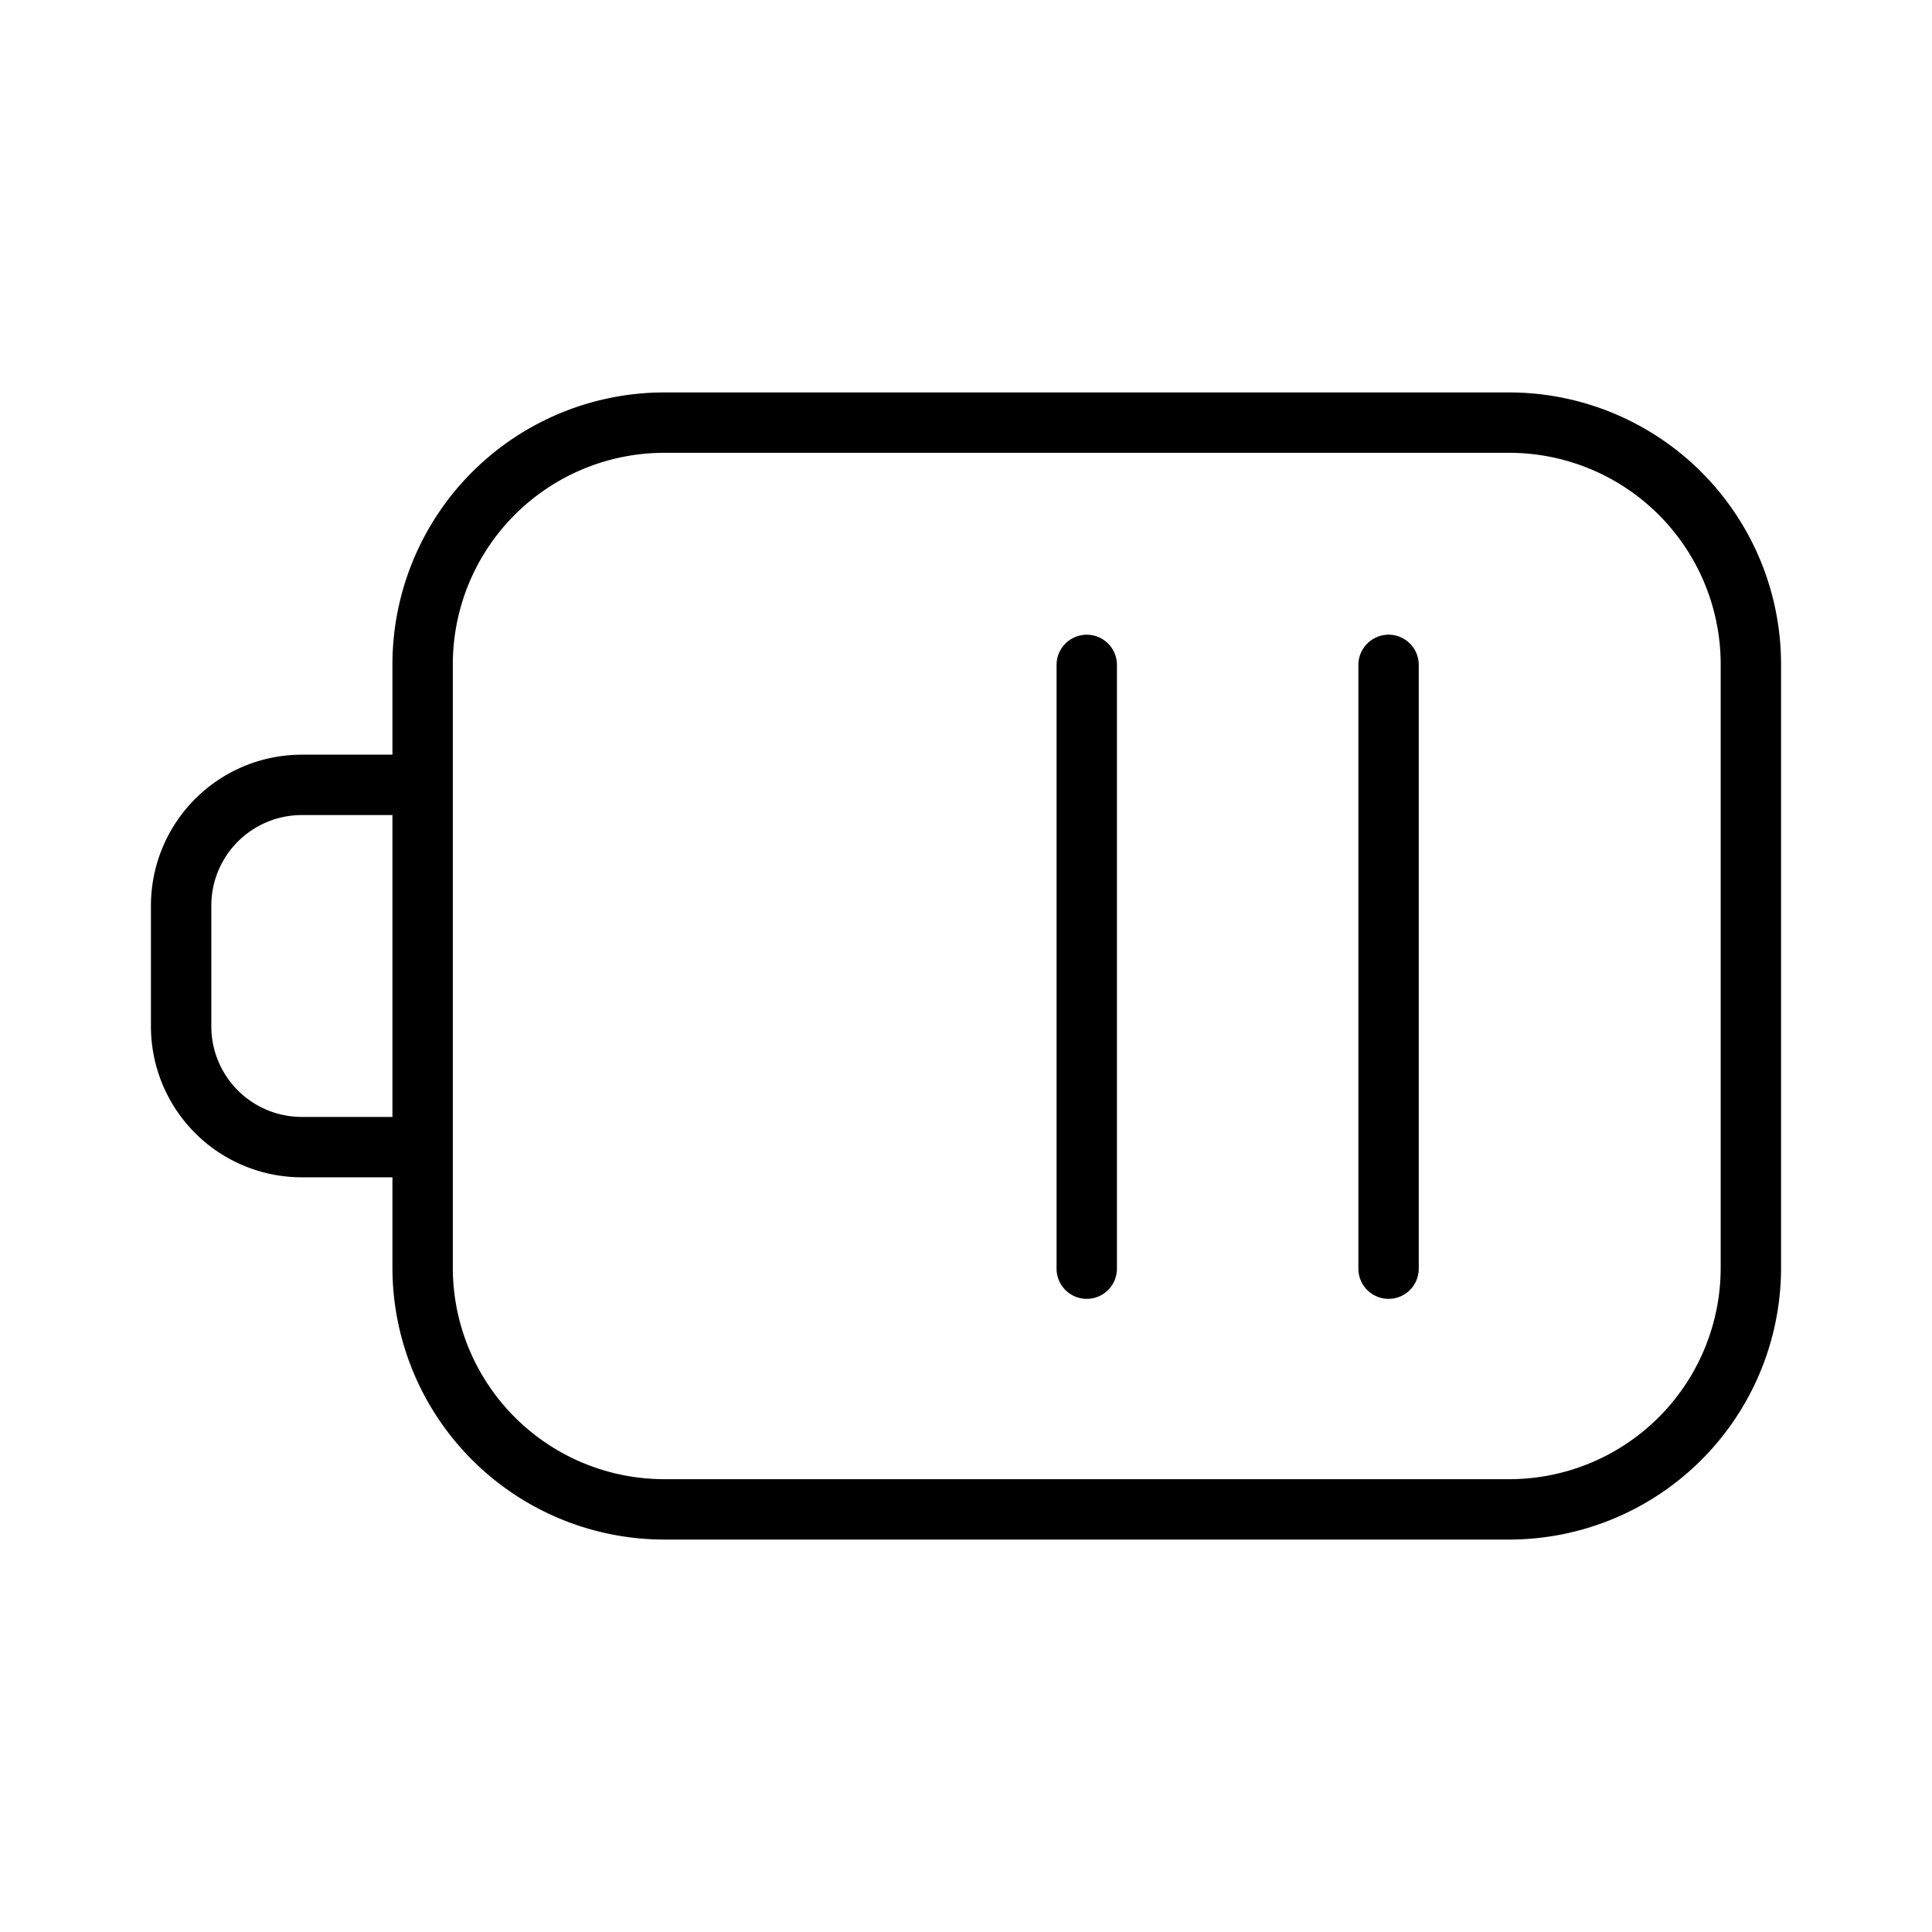 <svg xmlns="http://www.w3.org/2000/svg" width="32" height="32" viewBox="0 0 32 32"><path d="M18 10.513a.5.5 0 0 0-.5.5v10a.5.5 0 0 0 1 0v-10a.5.5 0 0 0-.5-.5M22.809 10.55a.5.5 0 0 1 .69.463v10a.5.5 0 1 1-1 0v-10a.5.5 0 0 1 .31-.462M11 6.5h14a4.505 4.505 0 0 1 4.5 4.5v10a4.505 4.505 0 0 1-4.5 4.5H11A4.505 4.505 0 0 1 6.5 21v-1.5H5A2.5 2.5 0 0 1 2.5 17v-2A2.5 2.5 0 0 1 5 12.5h1.5V11A4.505 4.505 0 0 1 11 6.5m-6 12h1.5v-5H5A1.5 1.5 0 0 0 3.5 15v2A1.5 1.5 0 0 0 5 18.5m22.474 4.974A3.5 3.5 0 0 0 28.5 21V11A3.504 3.504 0 0 0 25 7.5H11A3.504 3.504 0 0 0 7.5 11v10a3.504 3.504 0 0 0 3.5 3.5h14a3.5 3.5 0 0 0 2.474-1.026"/></svg>
